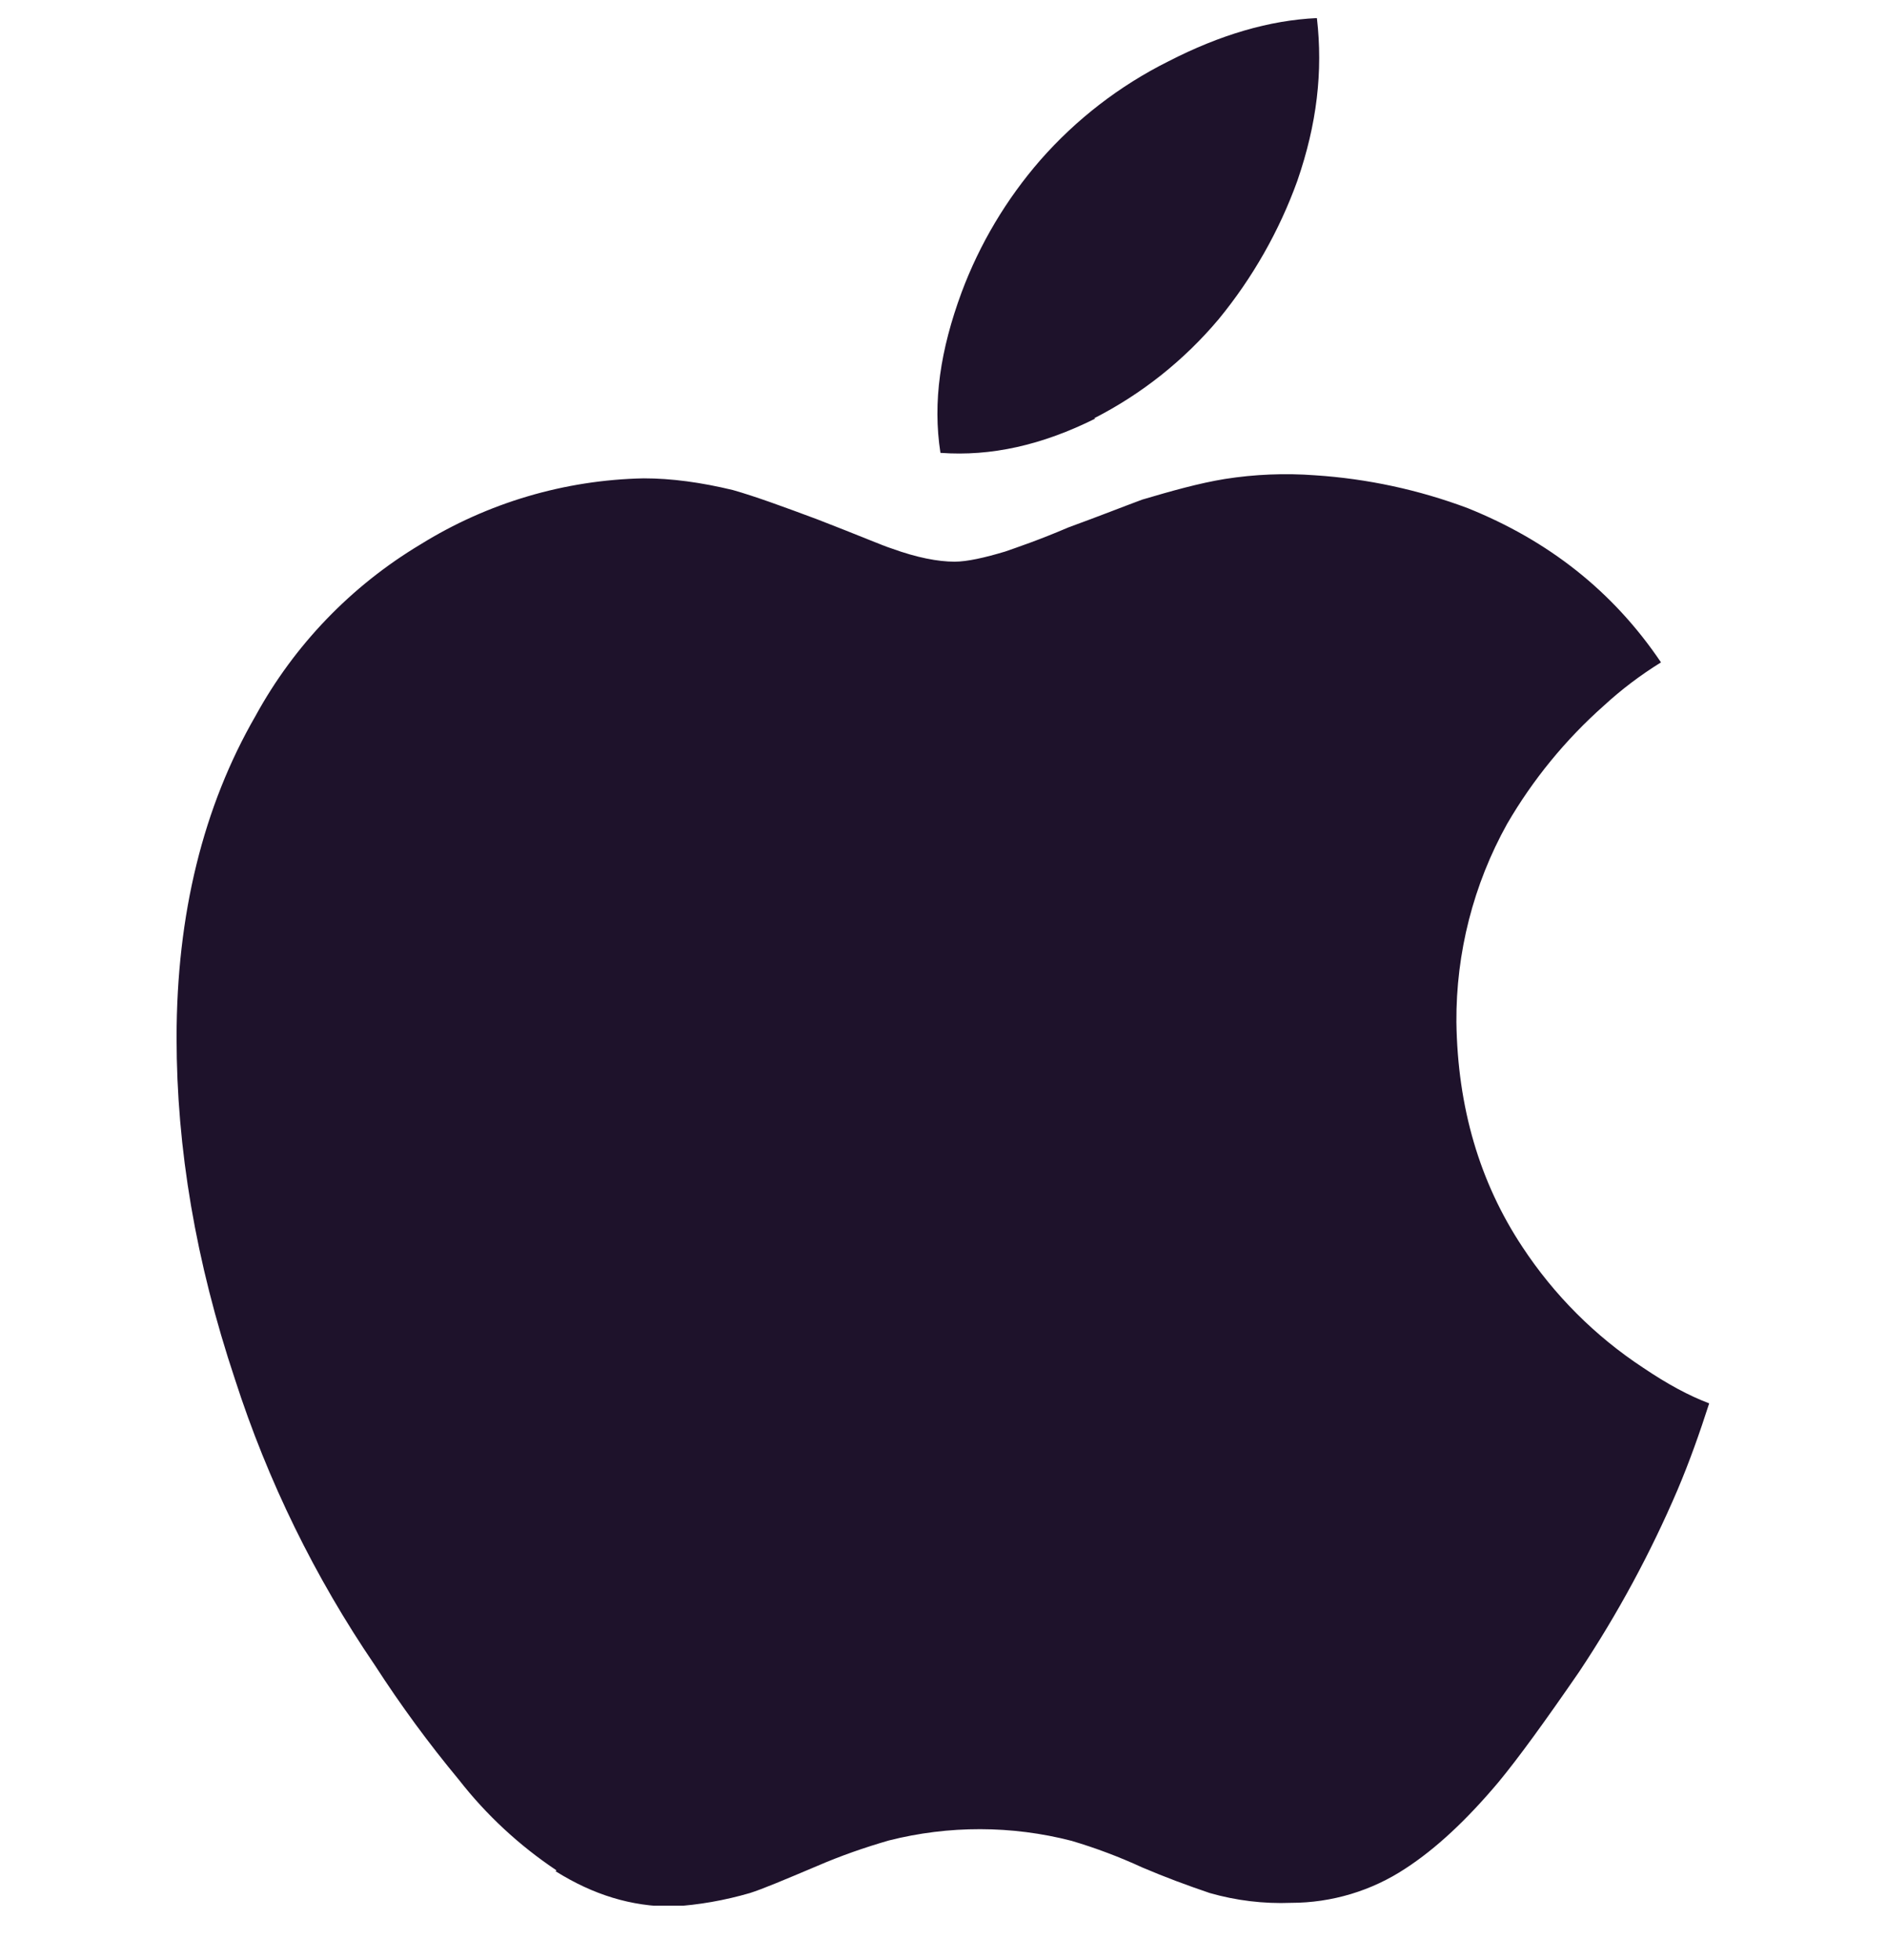 <svg width="26" height="27" viewBox="0 0 26 27" fill="none" xmlns="http://www.w3.org/2000/svg">
<g clip-path="url(#clip0_384_1975)">
<path d="M7.668 25.764C7.156 25.422 6.701 25.001 6.323 24.516C5.906 24.014 5.521 23.489 5.167 22.941C4.339 21.727 3.689 20.4 3.238 19.001C2.696 17.376 2.433 15.819 2.433 14.295C2.433 12.594 2.801 11.108 3.521 9.861C4.055 8.885 4.84 8.07 5.794 7.499C6.719 6.925 7.781 6.611 8.87 6.589C9.251 6.589 9.661 6.645 10.097 6.75C10.41 6.839 10.791 6.979 11.256 7.152C11.849 7.381 12.174 7.521 12.285 7.555C12.632 7.681 12.924 7.737 13.153 7.737C13.326 7.737 13.572 7.681 13.851 7.597C14.007 7.542 14.303 7.444 14.726 7.263C15.146 7.11 15.476 6.979 15.738 6.882C16.14 6.763 16.529 6.654 16.876 6.598C17.288 6.533 17.705 6.516 18.12 6.547C18.84 6.594 19.549 6.747 20.224 7C21.328 7.444 22.221 8.138 22.886 9.124C22.605 9.298 22.341 9.497 22.098 9.721C21.57 10.189 21.12 10.739 20.765 11.35C20.301 12.184 20.061 13.124 20.067 14.079C20.084 15.252 20.385 16.284 20.977 17.177C21.413 17.839 21.978 18.405 22.64 18.84C22.979 19.069 23.271 19.225 23.55 19.331C23.419 19.737 23.28 20.131 23.115 20.52C22.741 21.395 22.287 22.234 21.76 23.026C21.291 23.707 20.923 24.215 20.643 24.553C20.208 25.069 19.788 25.463 19.365 25.738C18.899 26.046 18.349 26.211 17.79 26.211C17.412 26.226 17.033 26.18 16.669 26.076C16.356 25.97 16.047 25.855 15.742 25.725C15.425 25.579 15.099 25.456 14.765 25.357C13.939 25.144 13.073 25.143 12.247 25.352C11.908 25.45 11.582 25.564 11.26 25.703C10.808 25.894 10.507 26.021 10.333 26.076C9.986 26.177 9.626 26.241 9.262 26.262C8.699 26.262 8.174 26.101 7.654 25.775L7.668 25.764ZM15.095 5.764C14.358 6.132 13.656 6.289 12.958 6.238C12.848 5.535 12.958 4.816 13.249 4.028C13.498 3.361 13.865 2.745 14.332 2.208C14.826 1.644 15.426 1.181 16.097 0.846C16.812 0.478 17.494 0.279 18.145 0.249C18.23 0.986 18.145 1.71 17.875 2.492C17.625 3.184 17.258 3.828 16.792 4.396C16.316 4.962 15.732 5.427 15.073 5.763L15.095 5.764Z" fill="#1E122B"/>
</g>
<defs>
<clipPath id="clip0_384_1975">
<rect width="26" height="26" fill="white" transform="translate(0 0.25)"/>
</clipPath>
</defs>
</svg>
